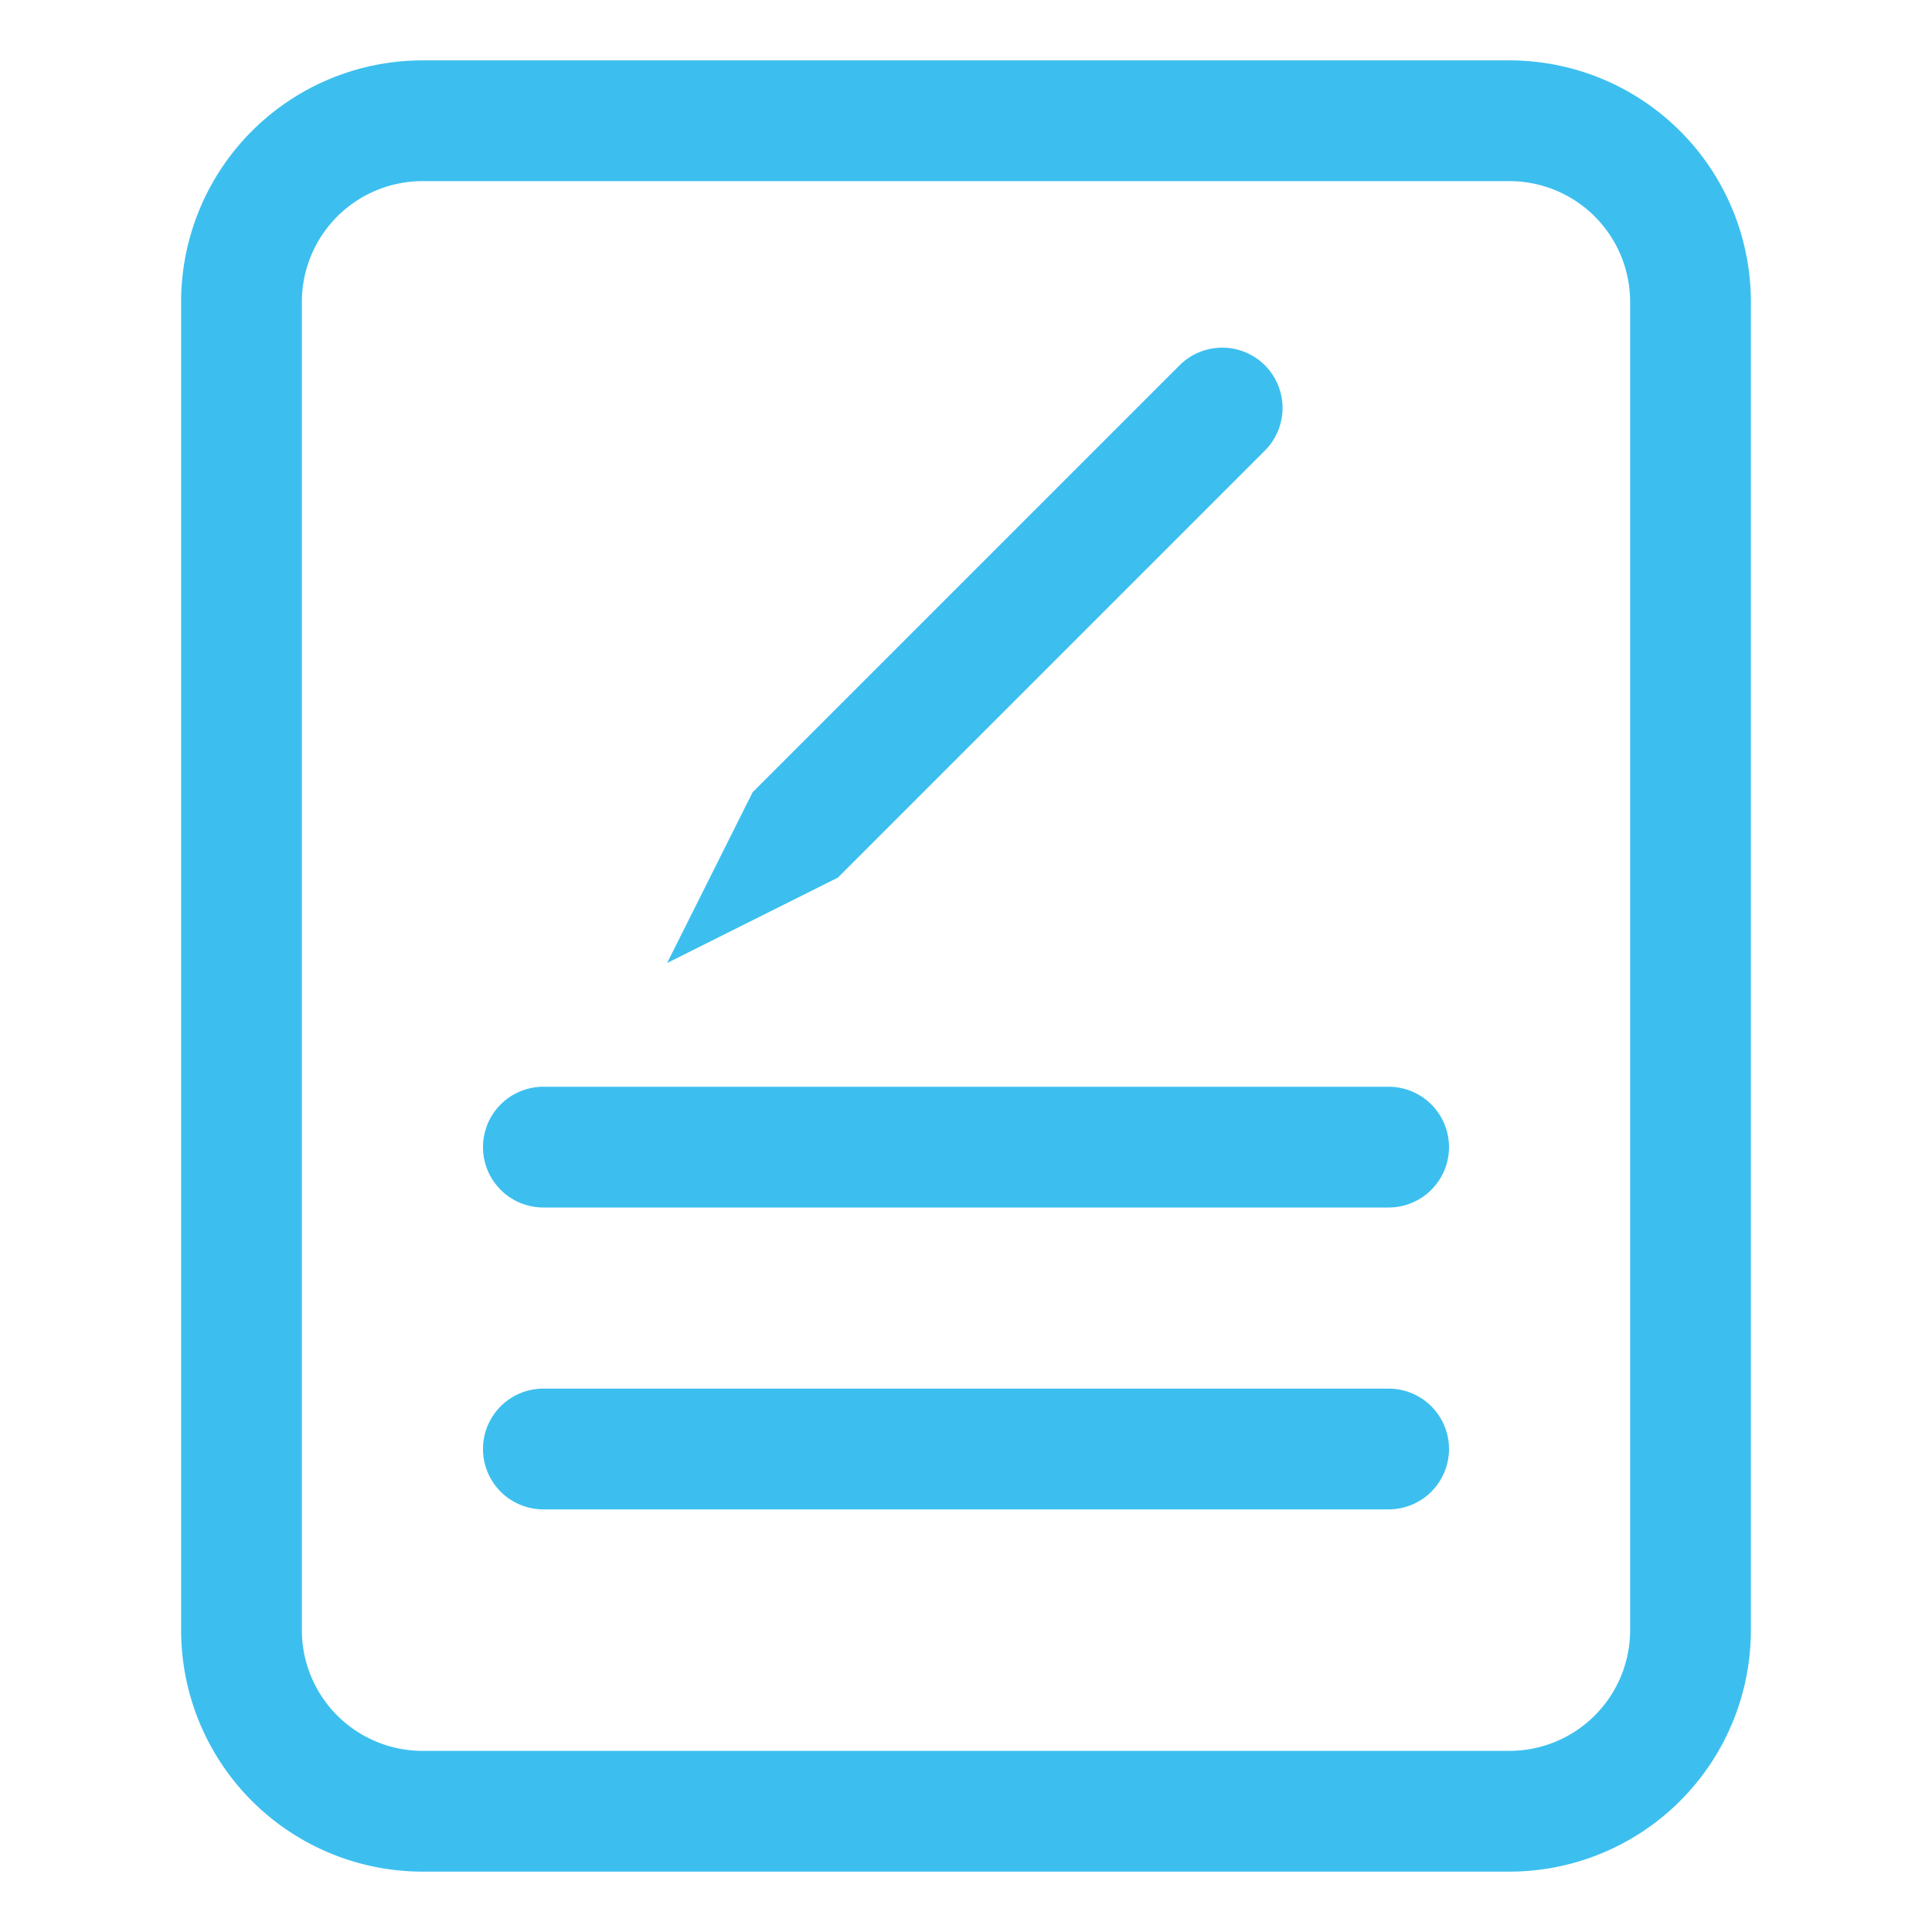 <?xml version="1.0" standalone="no"?><!DOCTYPE svg PUBLIC "-//W3C//DTD SVG 1.1//EN" "http://www.w3.org/Graphics/SVG/1.1/DTD/svg11.dtd"><svg t="1525745601700" class="icon" style="" viewBox="0 0 1024 1024" version="1.1" xmlns="http://www.w3.org/2000/svg" p-id="10900" xmlns:xlink="http://www.w3.org/1999/xlink" width="200" height="200"><defs><style type="text/css"></style></defs><path d="M800 32h-576a128 128 0 0 0-128 128v704a128 128 0 0 0 128 128h576a128 128 0 0 0 128-128v-704a128 128 0 0 0-128-128z m64 832a64 64 0 0 1-64 64h-576a64 64 0 0 1-64-64v-704a64 64 0 0 1 64-64h576a64 64 0 0 1 64 64v704z" fill="#3CBFEF" p-id="10901"></path><path d="M288 736h448a32 32 0 0 1 0 64h-448a32 32 0 0 1 0-64zM288 576h448a32 32 0 0 1 0 64h-448a32 32 0 0 1 0-64zM670.4 193.6a32 32 0 0 1 0 45.248L444.096 465.152l-90.496 45.248 45.312-90.496 226.24-226.24a32 32 0 0 1 45.248-0.064z" fill="#3CBFEF" p-id="10902"></path></svg>